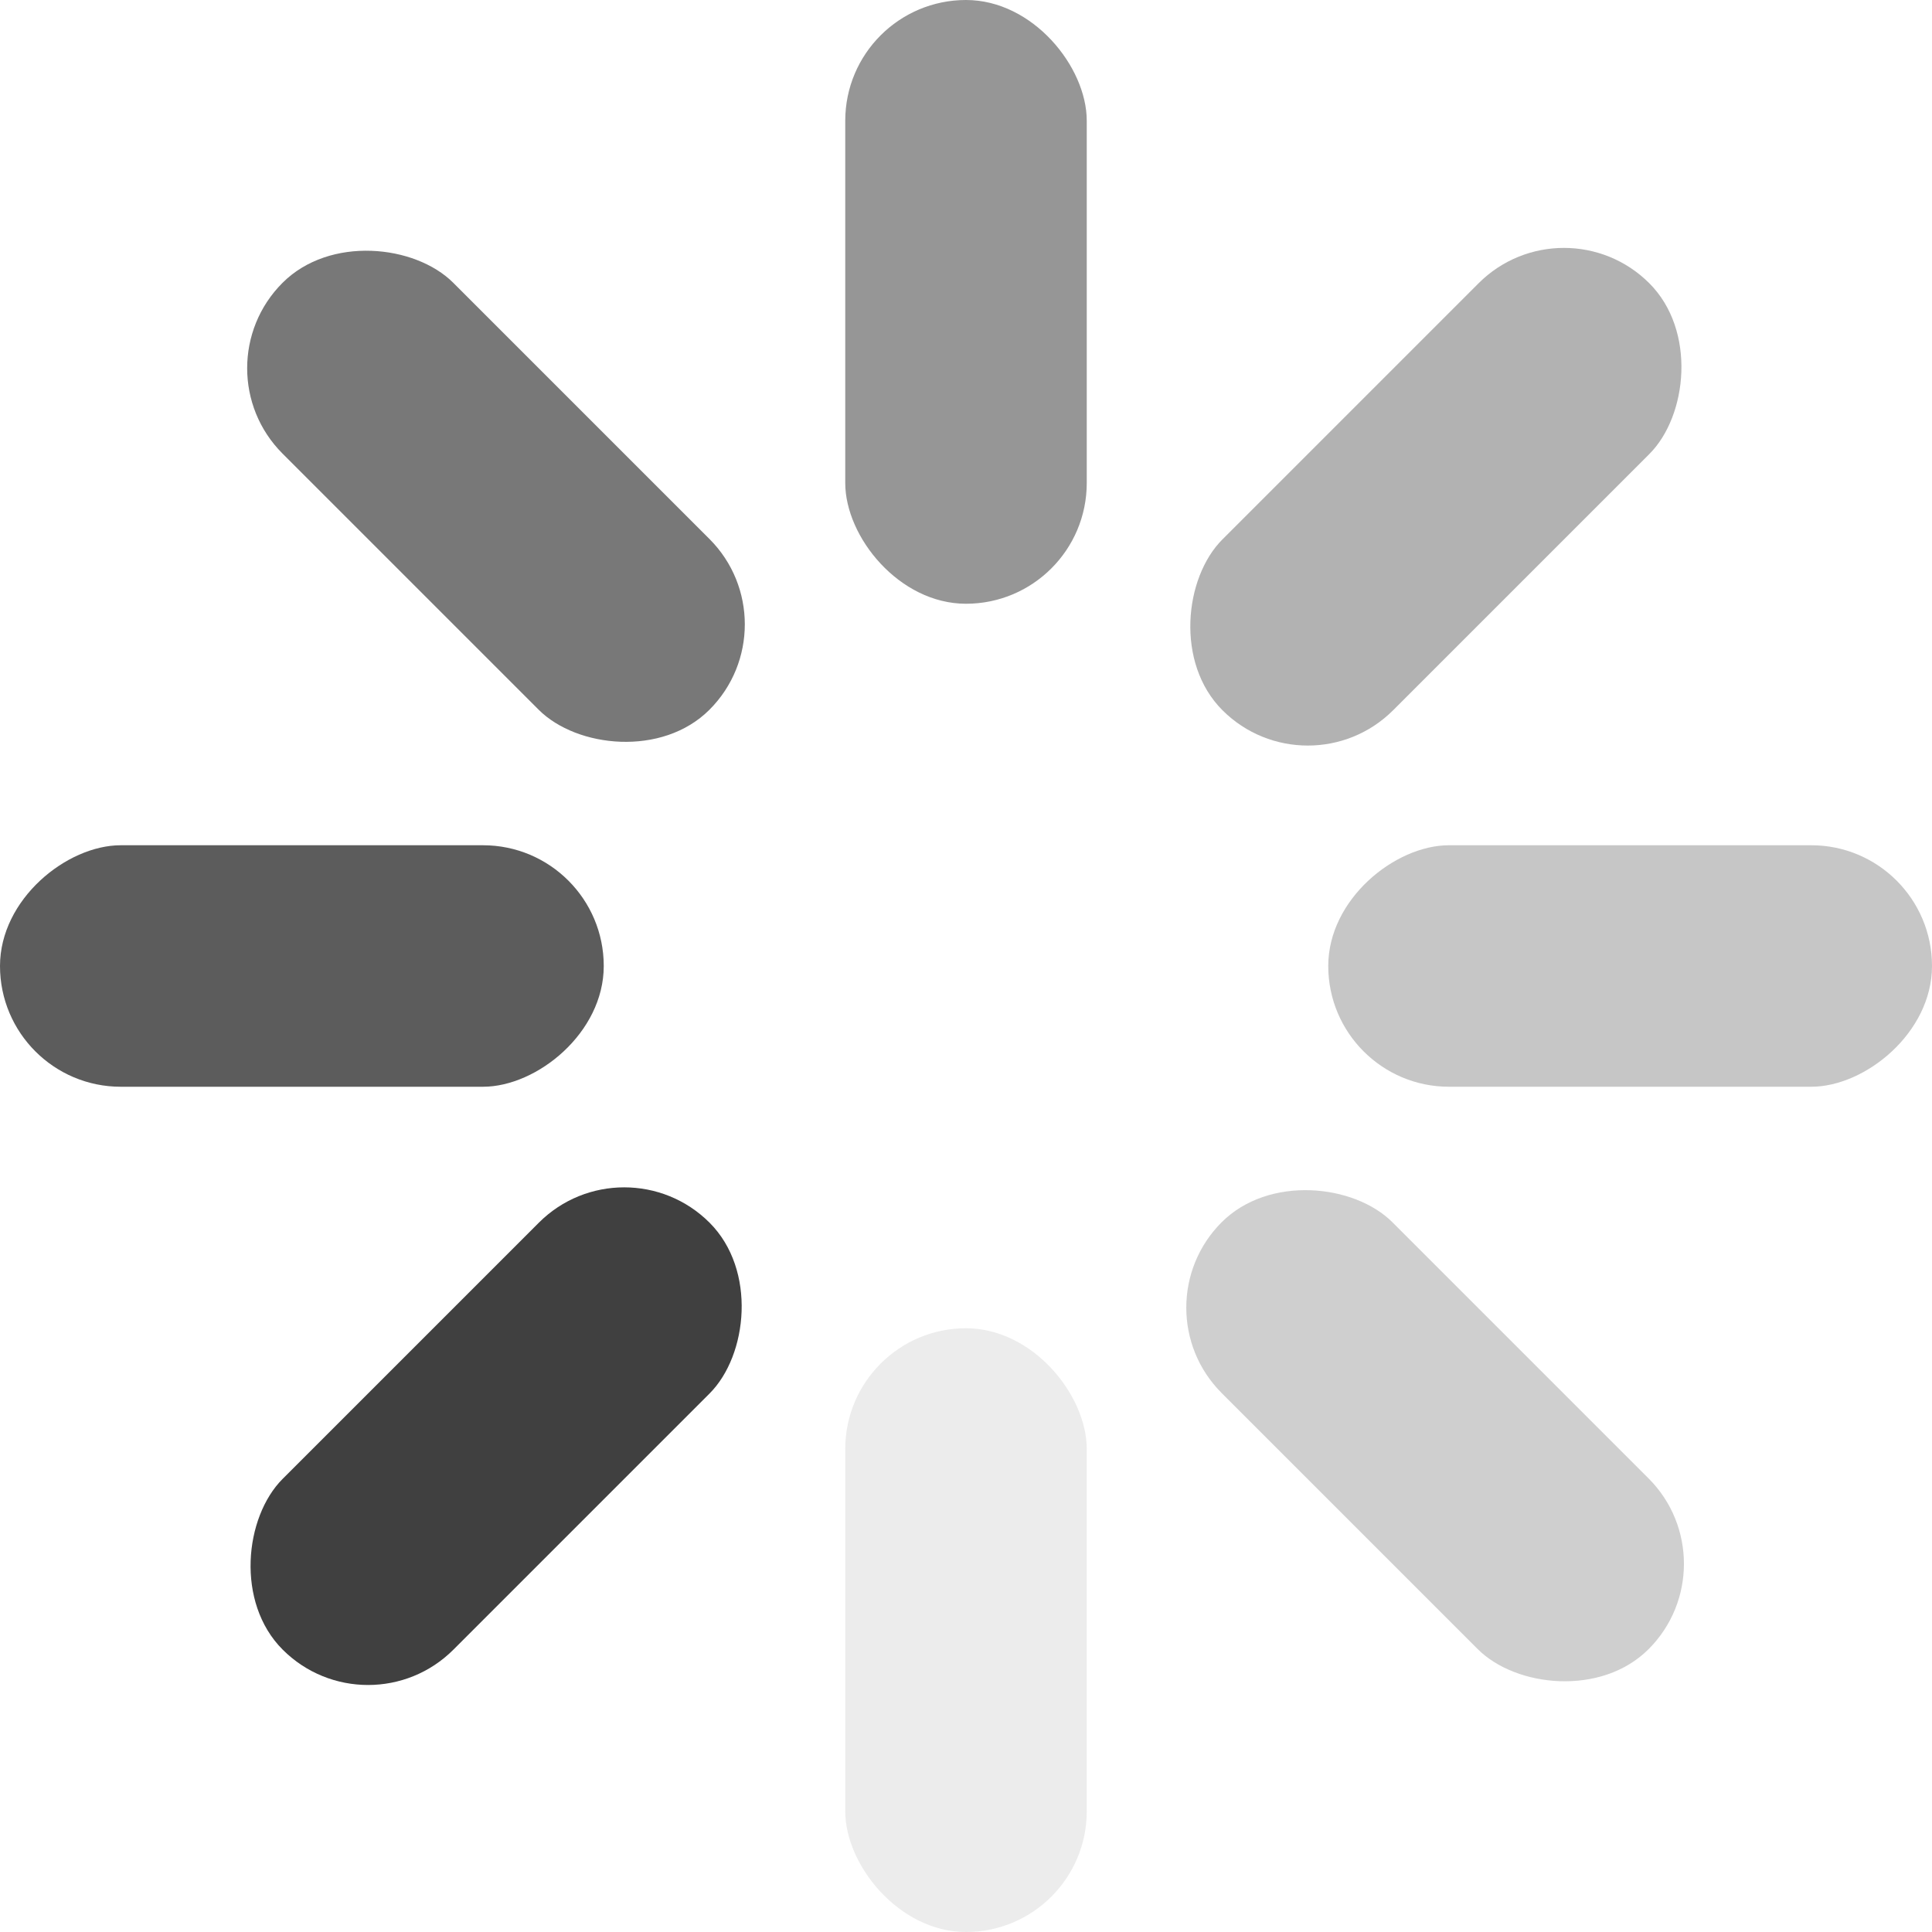 <svg id="图层_1" data-name="图层 1" xmlns="http://www.w3.org/2000/svg" viewBox="0 0 16 16"><rect x="10.89" y="9.39" width="2" height="5" rx="1" transform="translate(28.7 11.89) rotate(135)" fill="#404040" opacity="0.25"/><rect x="3.11" y="1.61" width="2" height="5" rx="1" transform="translate(9.92 4.11) rotate(135)" fill="#404040" opacity="0.7"/><rect x="12.5" y="5.5" width="2" height="5" rx="1" transform="translate(21.5 -5.5) rotate(90)" fill="#404040" opacity="0.3"/><rect x="1.5" y="5.5" width="2" height="5" rx="1" transform="translate(10.5 5.5) rotate(90)" fill="#404040" opacity="0.85"/><rect x="10.89" y="1.61" width="2" height="5" rx="1" transform="translate(6.39 -7.2) rotate(45)" fill="#404040" opacity="0.4"/><rect x="3.11" y="9.39" width="2" height="5" rx="1" transform="translate(9.61 0.58) rotate(45)" fill="#404040"/><rect x="7" width="2" height="5" rx="1" fill="#404040" opacity="0.55"/><rect x="7" y="11" width="2" height="5" rx="1" fill="#404040" opacity="0.1"/></svg>
